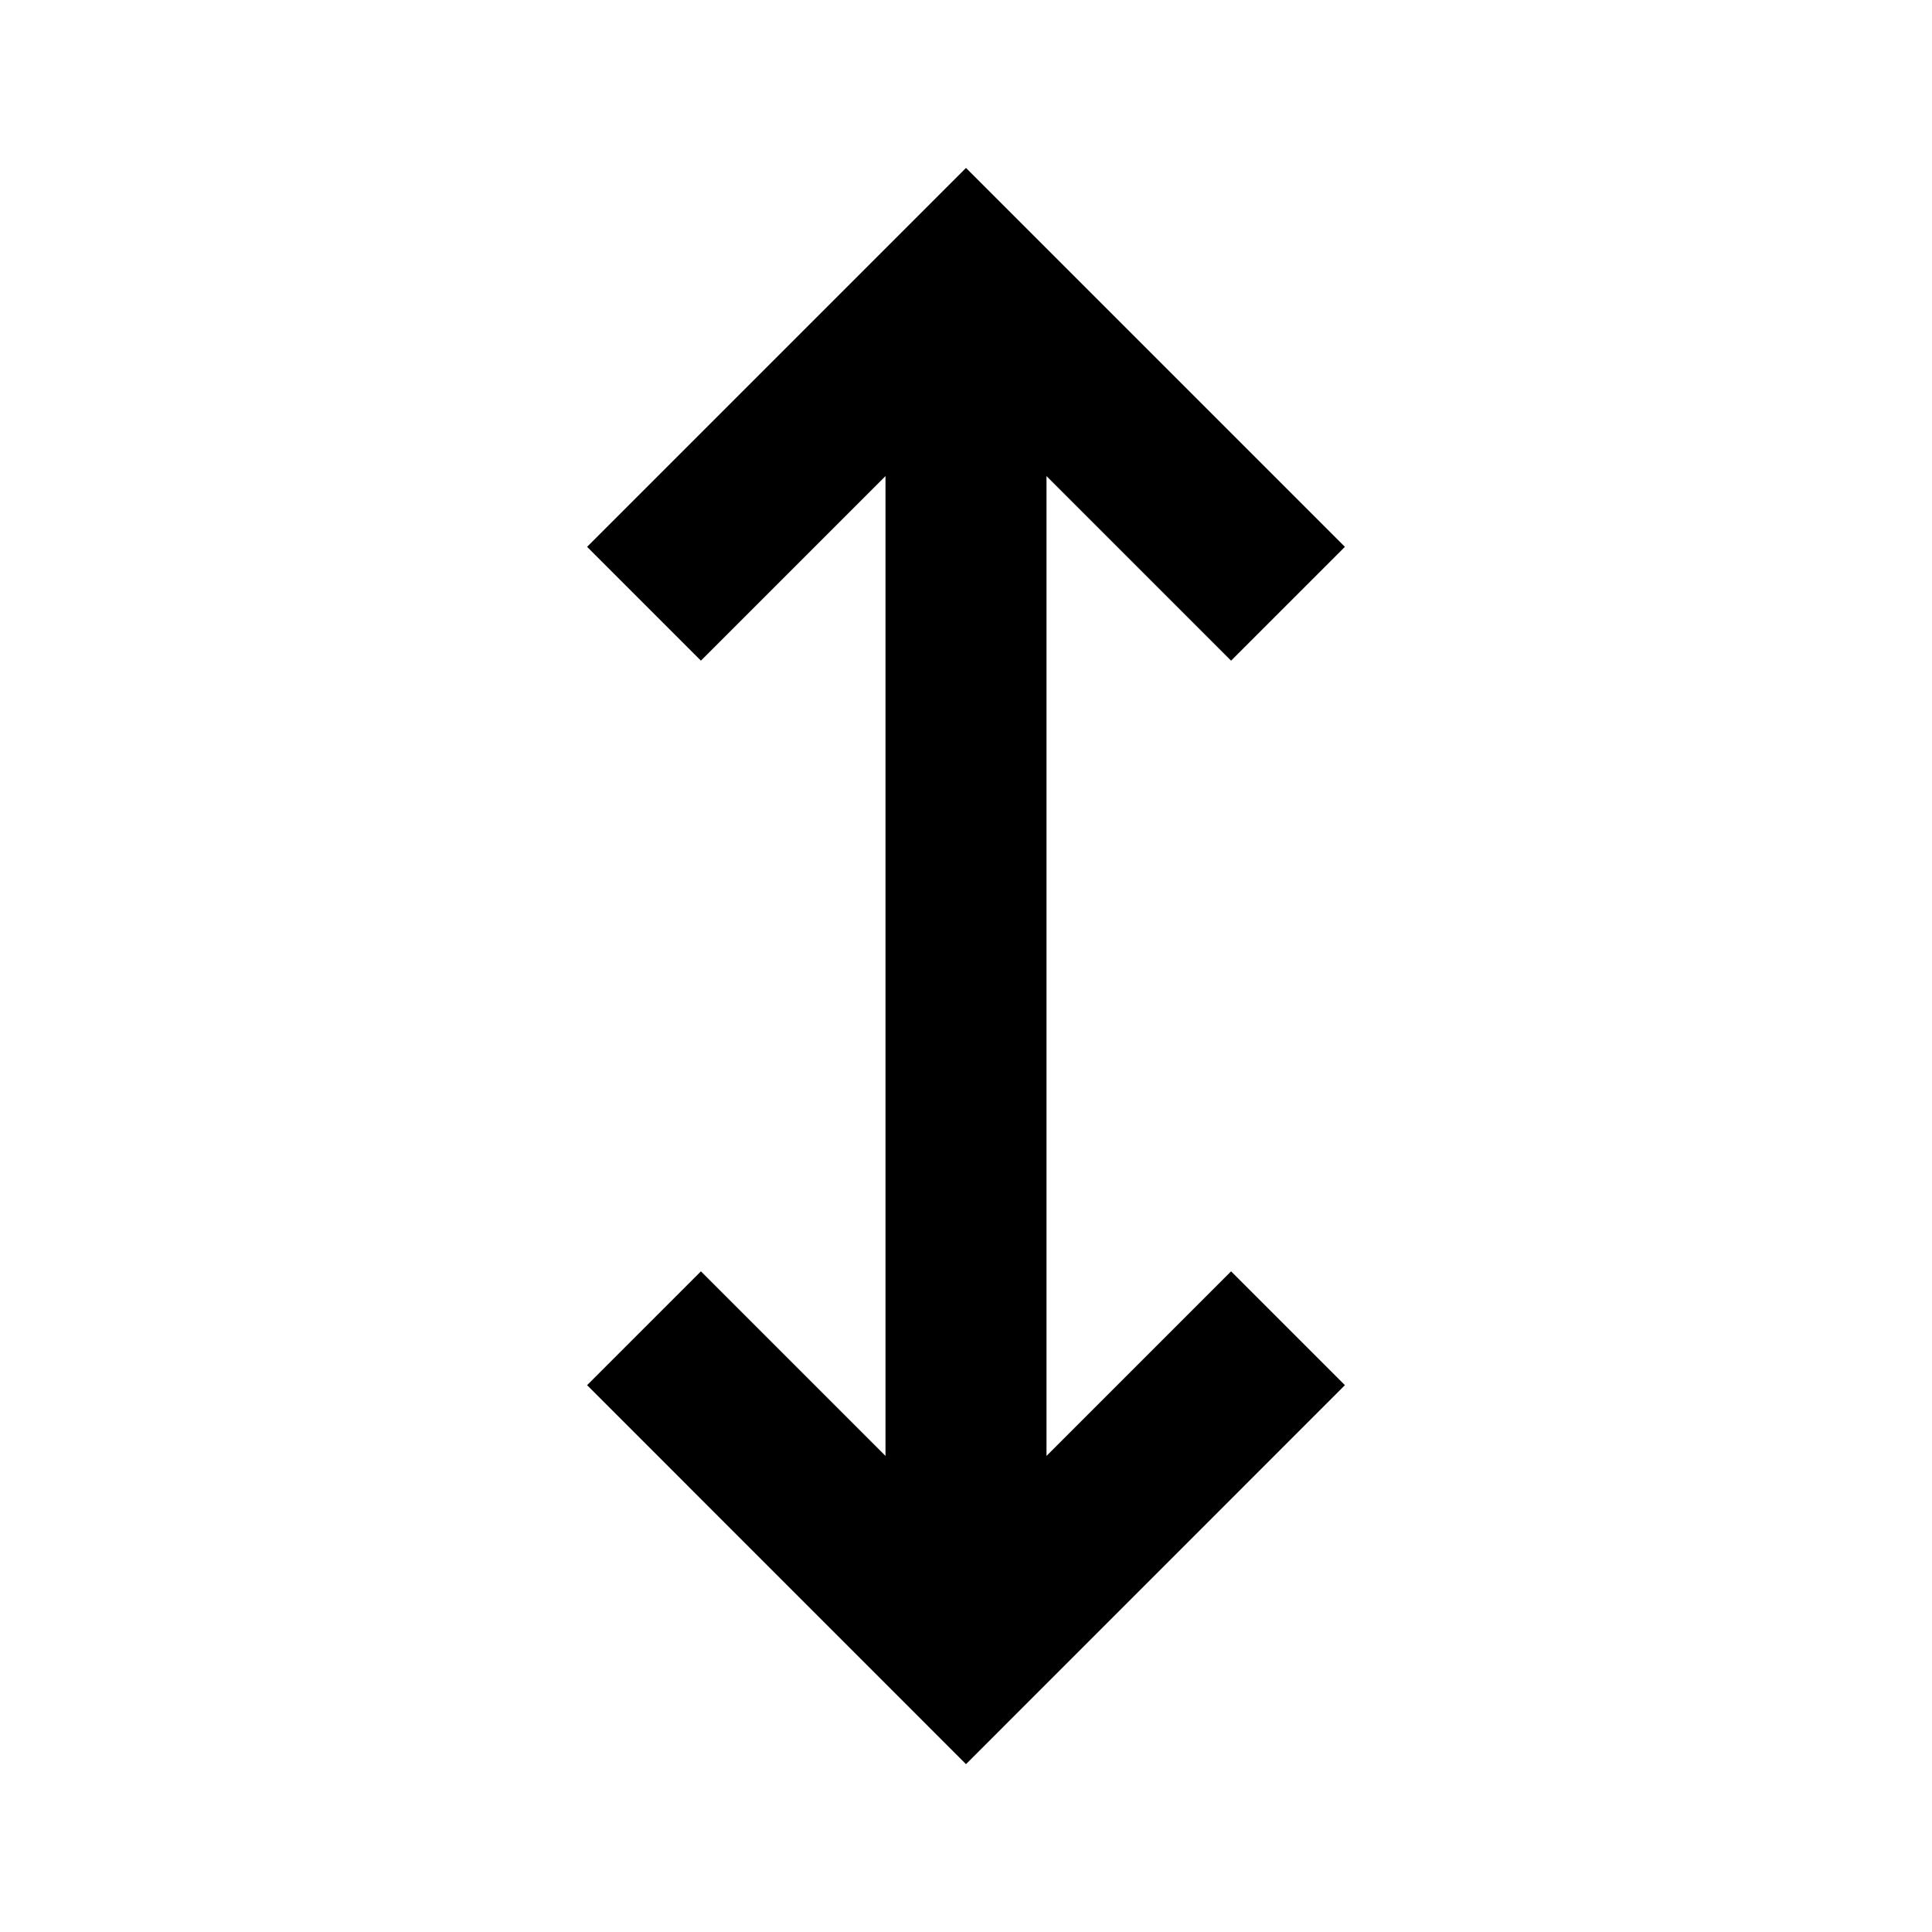 <svg width="24" height="24" viewBox="0 0 24 24" fill="none" xmlns="http://www.w3.org/2000/svg">
<path d="M16.707 6.793L15.293 8.207L13 5.914L13 18.086L15.293 15.793L16.707 17.207L12 21.915L7.293 17.207L8.707 15.793L11 18.086L11 5.914L8.707 8.207L7.293 6.793L12 2.086L16.707 6.793Z" fill="black"/>
</svg>
